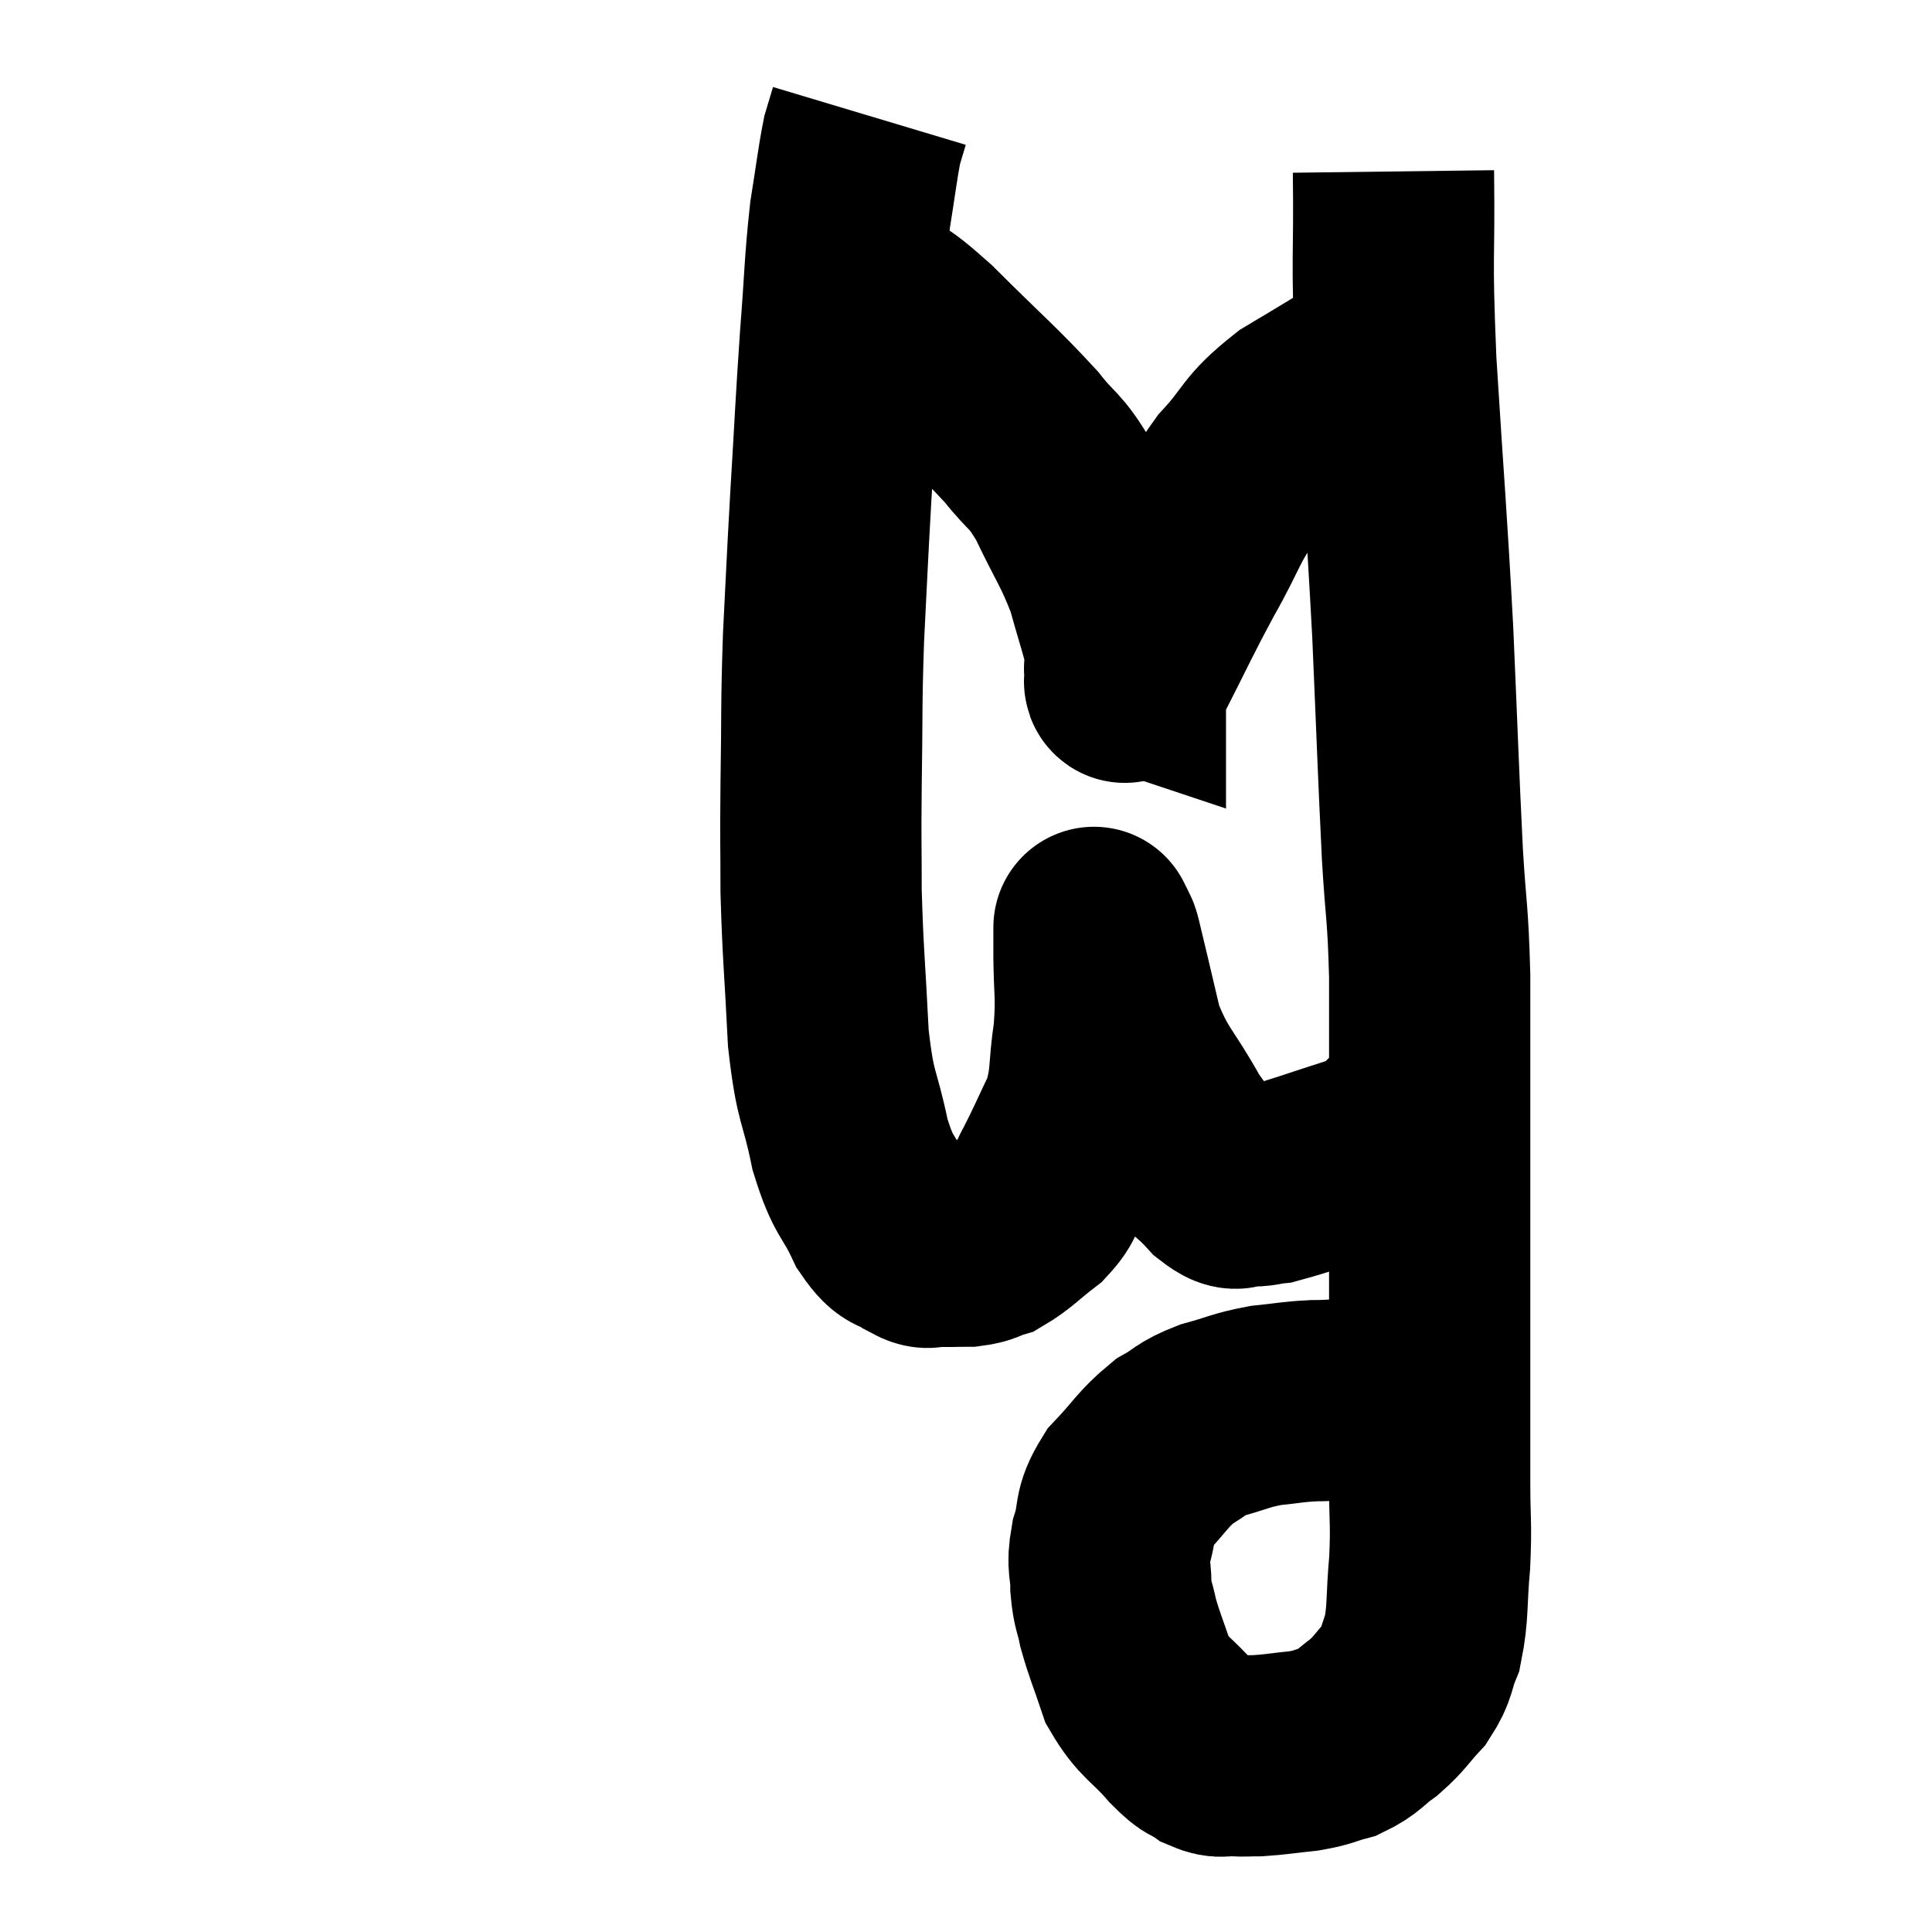 <svg width="48" height="48" viewBox="0 0 48 48" xmlns="http://www.w3.org/2000/svg"><path d="M 34.62 4.26 C 34.65 6.63, 34.56 6.135, 34.68 9 C 34.89 12.36, 34.935 12.66, 35.1 15.72 C 35.22 18.48, 35.235 19.11, 35.34 21.24 C 35.43 22.74, 35.475 22.605, 35.52 24.24 C 35.52 26.01, 35.52 26.025, 35.52 27.78 C 35.52 29.52, 35.52 29.61, 35.52 31.26 C 35.52 32.82, 35.52 32.985, 35.52 34.38 C 35.52 35.61, 35.52 35.73, 35.52 36.84 C 35.52 37.83, 35.565 37.83, 35.52 38.82 C 35.43 39.81, 35.49 40.05, 35.34 40.8 C 35.13 41.31, 35.22 41.355, 34.92 41.82 C 34.53 42.24, 34.545 42.3, 34.14 42.66 C 33.72 42.96, 33.735 43.05, 33.3 43.26 C 32.85 43.38, 32.91 43.41, 32.4 43.5 C 31.83 43.56, 31.695 43.59, 31.26 43.62 C 30.96 43.62, 30.96 43.635, 30.66 43.62 C 30.36 43.59, 30.375 43.695, 30.06 43.56 C 29.73 43.32, 29.85 43.53, 29.4 43.08 C 28.83 42.42, 28.665 42.45, 28.26 41.76 C 28.02 41.04, 27.945 40.905, 27.78 40.32 C 27.69 39.87, 27.645 39.915, 27.6 39.42 C 27.6 38.88, 27.495 38.94, 27.6 38.34 C 27.81 37.68, 27.63 37.65, 28.02 37.02 C 28.59 36.42, 28.635 36.255, 29.16 35.82 C 29.64 35.55, 29.55 35.505, 30.12 35.28 C 30.78 35.1, 30.81 35.04, 31.44 34.92 C 32.04 34.86, 32.055 34.83, 32.64 34.8 C 33.21 34.8, 33.345 34.74, 33.78 34.8 C 34.08 34.92, 34.095 34.89, 34.38 35.04 C 34.65 35.22, 34.755 35.295, 34.92 35.4 C 34.98 35.43, 34.965 35.43, 35.04 35.46 C 35.13 35.49, 35.13 35.475, 35.22 35.52 C 35.31 35.58, 35.28 35.595, 35.4 35.64 C 35.55 35.67, 35.625 35.685, 35.7 35.7 C 35.7 35.7, 35.7 35.7, 35.7 35.7 C 35.7 35.7, 35.7 35.7, 35.7 35.7 L 35.7 35.7" fill="none" stroke="black" stroke-width="5"></path><path d="M 35.94 27.18 C 35.49 27.51, 35.55 27.465, 35.04 27.84 C 34.47 28.26, 34.755 28.29, 33.9 28.68 C 32.76 29.04, 32.34 29.205, 31.62 29.4 C 31.32 29.43, 31.335 29.475, 31.02 29.46 C 30.69 29.4, 30.825 29.7, 30.36 29.34 C 29.76 28.68, 29.775 28.92, 29.16 28.02 C 28.53 26.88, 28.35 26.88, 27.9 25.74 C 27.63 24.6, 27.51 24.075, 27.36 23.46 C 27.33 23.37, 27.345 23.37, 27.3 23.28 C 27.24 23.19, 27.21 23.145, 27.18 23.1 C 27.18 23.1, 27.18 23.1, 27.18 23.1 C 27.18 23.1, 27.18 22.965, 27.18 23.1 C 27.18 23.37, 27.18 22.995, 27.18 23.64 C 27.18 24.66, 27.255 24.675, 27.18 25.68 C 27.03 26.67, 27.135 26.79, 26.88 27.66 C 26.52 28.41, 26.46 28.575, 26.16 29.16 C 25.92 29.58, 26.055 29.595, 25.68 30 C 25.17 30.39, 25.065 30.54, 24.66 30.78 C 24.36 30.87, 24.405 30.915, 24.06 30.96 C 23.67 30.96, 23.595 30.975, 23.28 30.96 C 23.04 30.93, 23.13 31.08, 22.8 30.9 C 22.38 30.57, 22.38 30.855, 21.96 30.24 C 21.54 29.34, 21.465 29.55, 21.12 28.44 C 20.85 27.12, 20.76 27.375, 20.58 25.8 C 20.49 23.97, 20.445 23.715, 20.4 22.14 C 20.4 20.82, 20.385 21.075, 20.4 19.5 C 20.43 17.67, 20.4 17.625, 20.46 15.84 C 20.55 14.1, 20.535 14.22, 20.64 12.36 C 20.76 10.38, 20.76 10.155, 20.88 8.4 C 21 6.87, 20.985 6.57, 21.12 5.34 C 21.27 4.41, 21.3 4.095, 21.42 3.48 C 21.51 3.18, 21.555 3.03, 21.6 2.88 L 21.6 2.88" fill="none" stroke="black" stroke-width="5"></path><path d="M 21.24 7.14 C 21.33 7.23, 21 7.005, 21.42 7.32 C 22.17 7.86, 21.93 7.515, 22.92 8.4 C 24.15 9.63, 24.495 9.9, 25.38 10.86 C 25.92 11.55, 25.935 11.355, 26.46 12.24 C 26.97 13.32, 27.105 13.425, 27.48 14.4 C 27.72 15.27, 27.84 15.585, 27.96 16.14 C 27.96 16.38, 27.96 16.5, 27.96 16.62 C 27.96 16.62, 27.915 16.605, 27.96 16.62 C 28.05 16.65, 27.765 17.31, 28.14 16.68 C 28.8 15.39, 28.815 15.3, 29.46 14.1 C 30.09 12.99, 30.03 12.84, 30.72 11.88 C 31.47 11.07, 31.29 10.995, 32.22 10.26 C 33.33 9.6, 33.72 9.345, 34.44 8.94 C 34.77 8.79, 34.875 8.715, 35.1 8.64 C 35.22 8.64, 35.28 8.64, 35.34 8.64 L 35.34 8.64" fill="none" stroke="black" stroke-width="5"></path></svg>